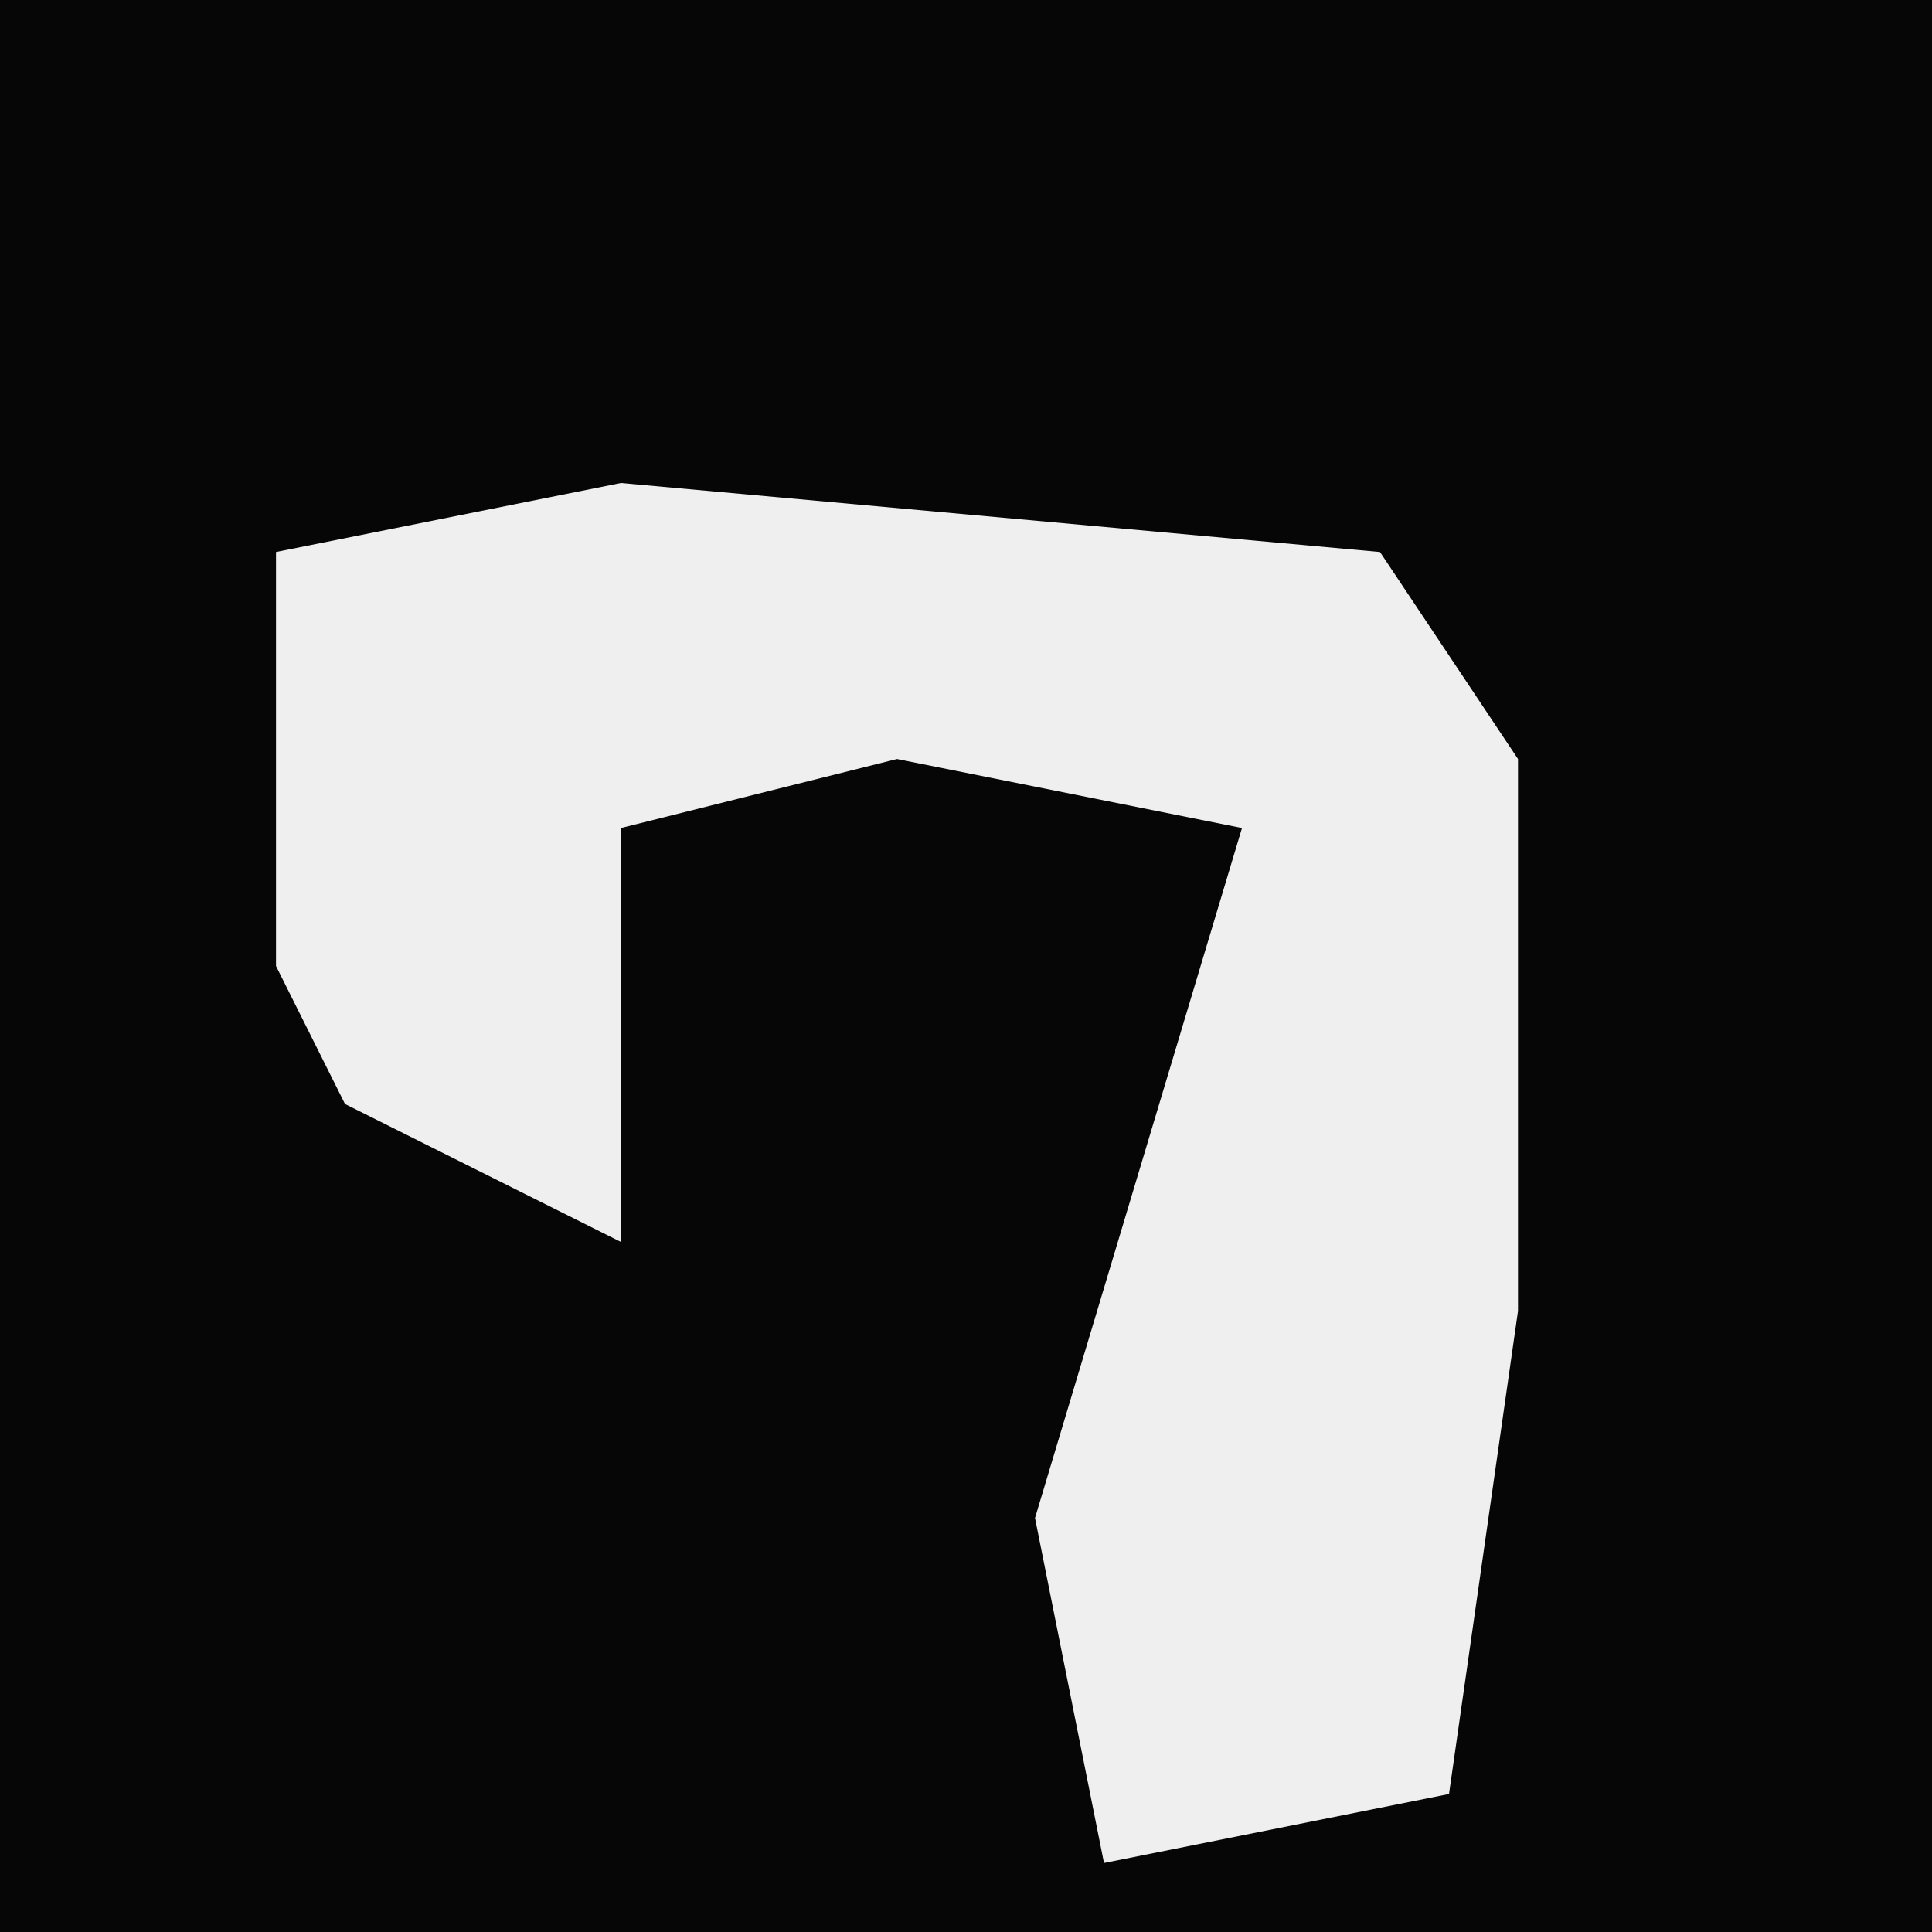<?xml version="1.0" encoding="UTF-8"?>
<svg version="1.1" xmlns="http://www.w3.org/2000/svg" width="28" height="28">
<path d="M0,0 L28,0 L28,28 L0,28 Z " fill="#060606" transform="translate(0,0)"/>
<path d="M0,0 L11,1 L13,4 L13,12 L12,19 L7,20 L6,15 L9,5 L4,4 L0,5 L0,11 L-4,9 L-5,7 L-5,1 Z " fill="#EFEFEF" transform="translate(9,7)"/>
</svg>

